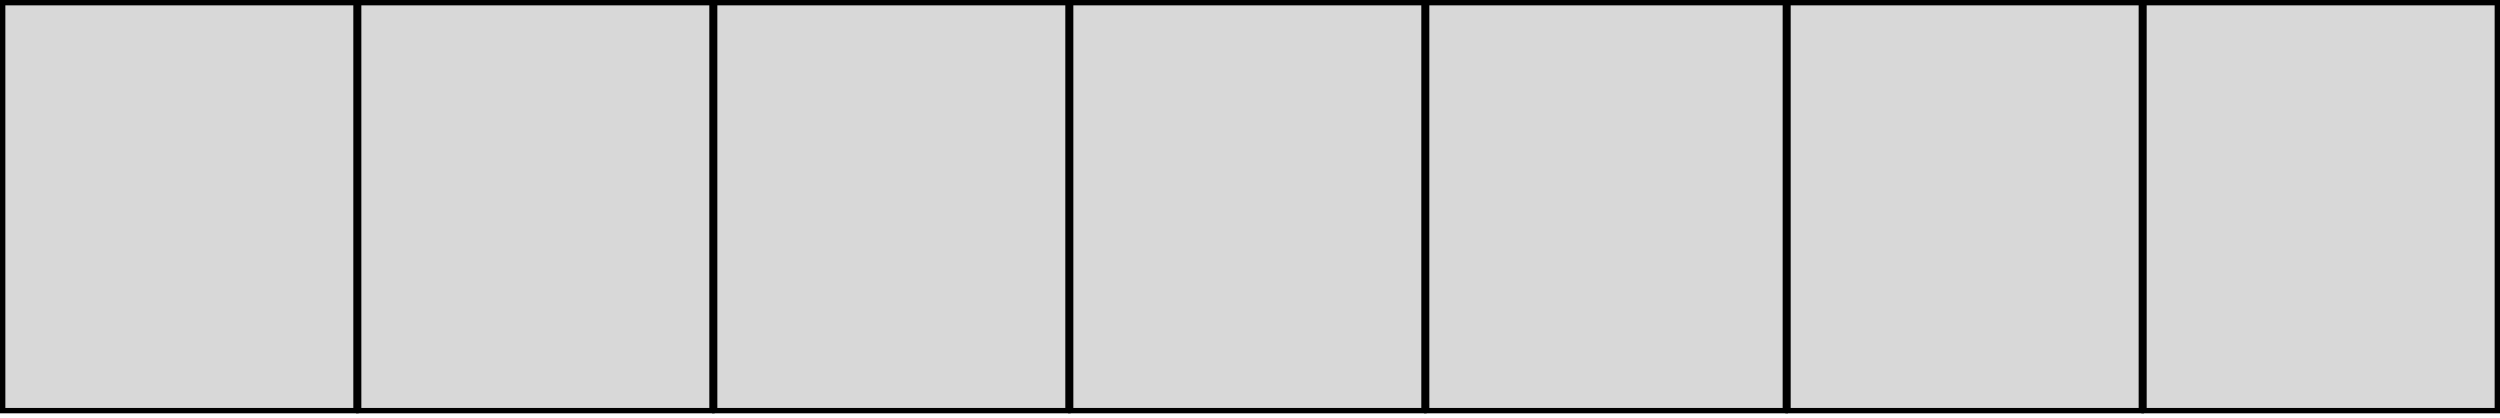 <?xml version="1.0" encoding="UTF-8" standalone="no"?>
<svg width="467px" height="78px" viewBox="0 0 467 78" version="1.1" xmlns="http://www.w3.org/2000/svg" xmlns:xlink="http://www.w3.org/1999/xlink">
    <!-- Generator: Sketch 50.2 (55047) - http://www.bohemiancoding.com/sketch -->
    <title>Thumbnail_Touch_Area</title>
    <desc>Created with Sketch.</desc>
    <defs></defs>
    <g id="BodyParts-Touch-Area" stroke="none" stroke-width="1" fill="none" fill-rule="evenodd">
        <g id="Thumbnail_Touch_Area" fill="#D8D8D8" stroke="#000000">
            <rect id="thumbnail_touch_0" x="0.5" y="0.5" width="66" height="76.206"></rect>
            <rect id="thumbnail_touch_1" x="67" y="0.5" width="66" height="76.206"></rect>
            <rect id="thumbnail_touch_2" x="133.5" y="0.5" width="66" height="76.206"></rect>
            <rect id="thumbnail_touch_3" x="200" y="0.5" width="66" height="76.206"></rect>
            <rect id="thumbnail_touch_4" x="266.5" y="0.5" width="67" height="76.206"></rect>
            <rect id="thumbnail_touch_5" x="334" y="0.5" width="66" height="76.206"></rect>
            <rect id="thumbnail_touch_6" x="400.5" y="0.5" width="66" height="76.206"></rect>
        </g>
    </g>
</svg>
